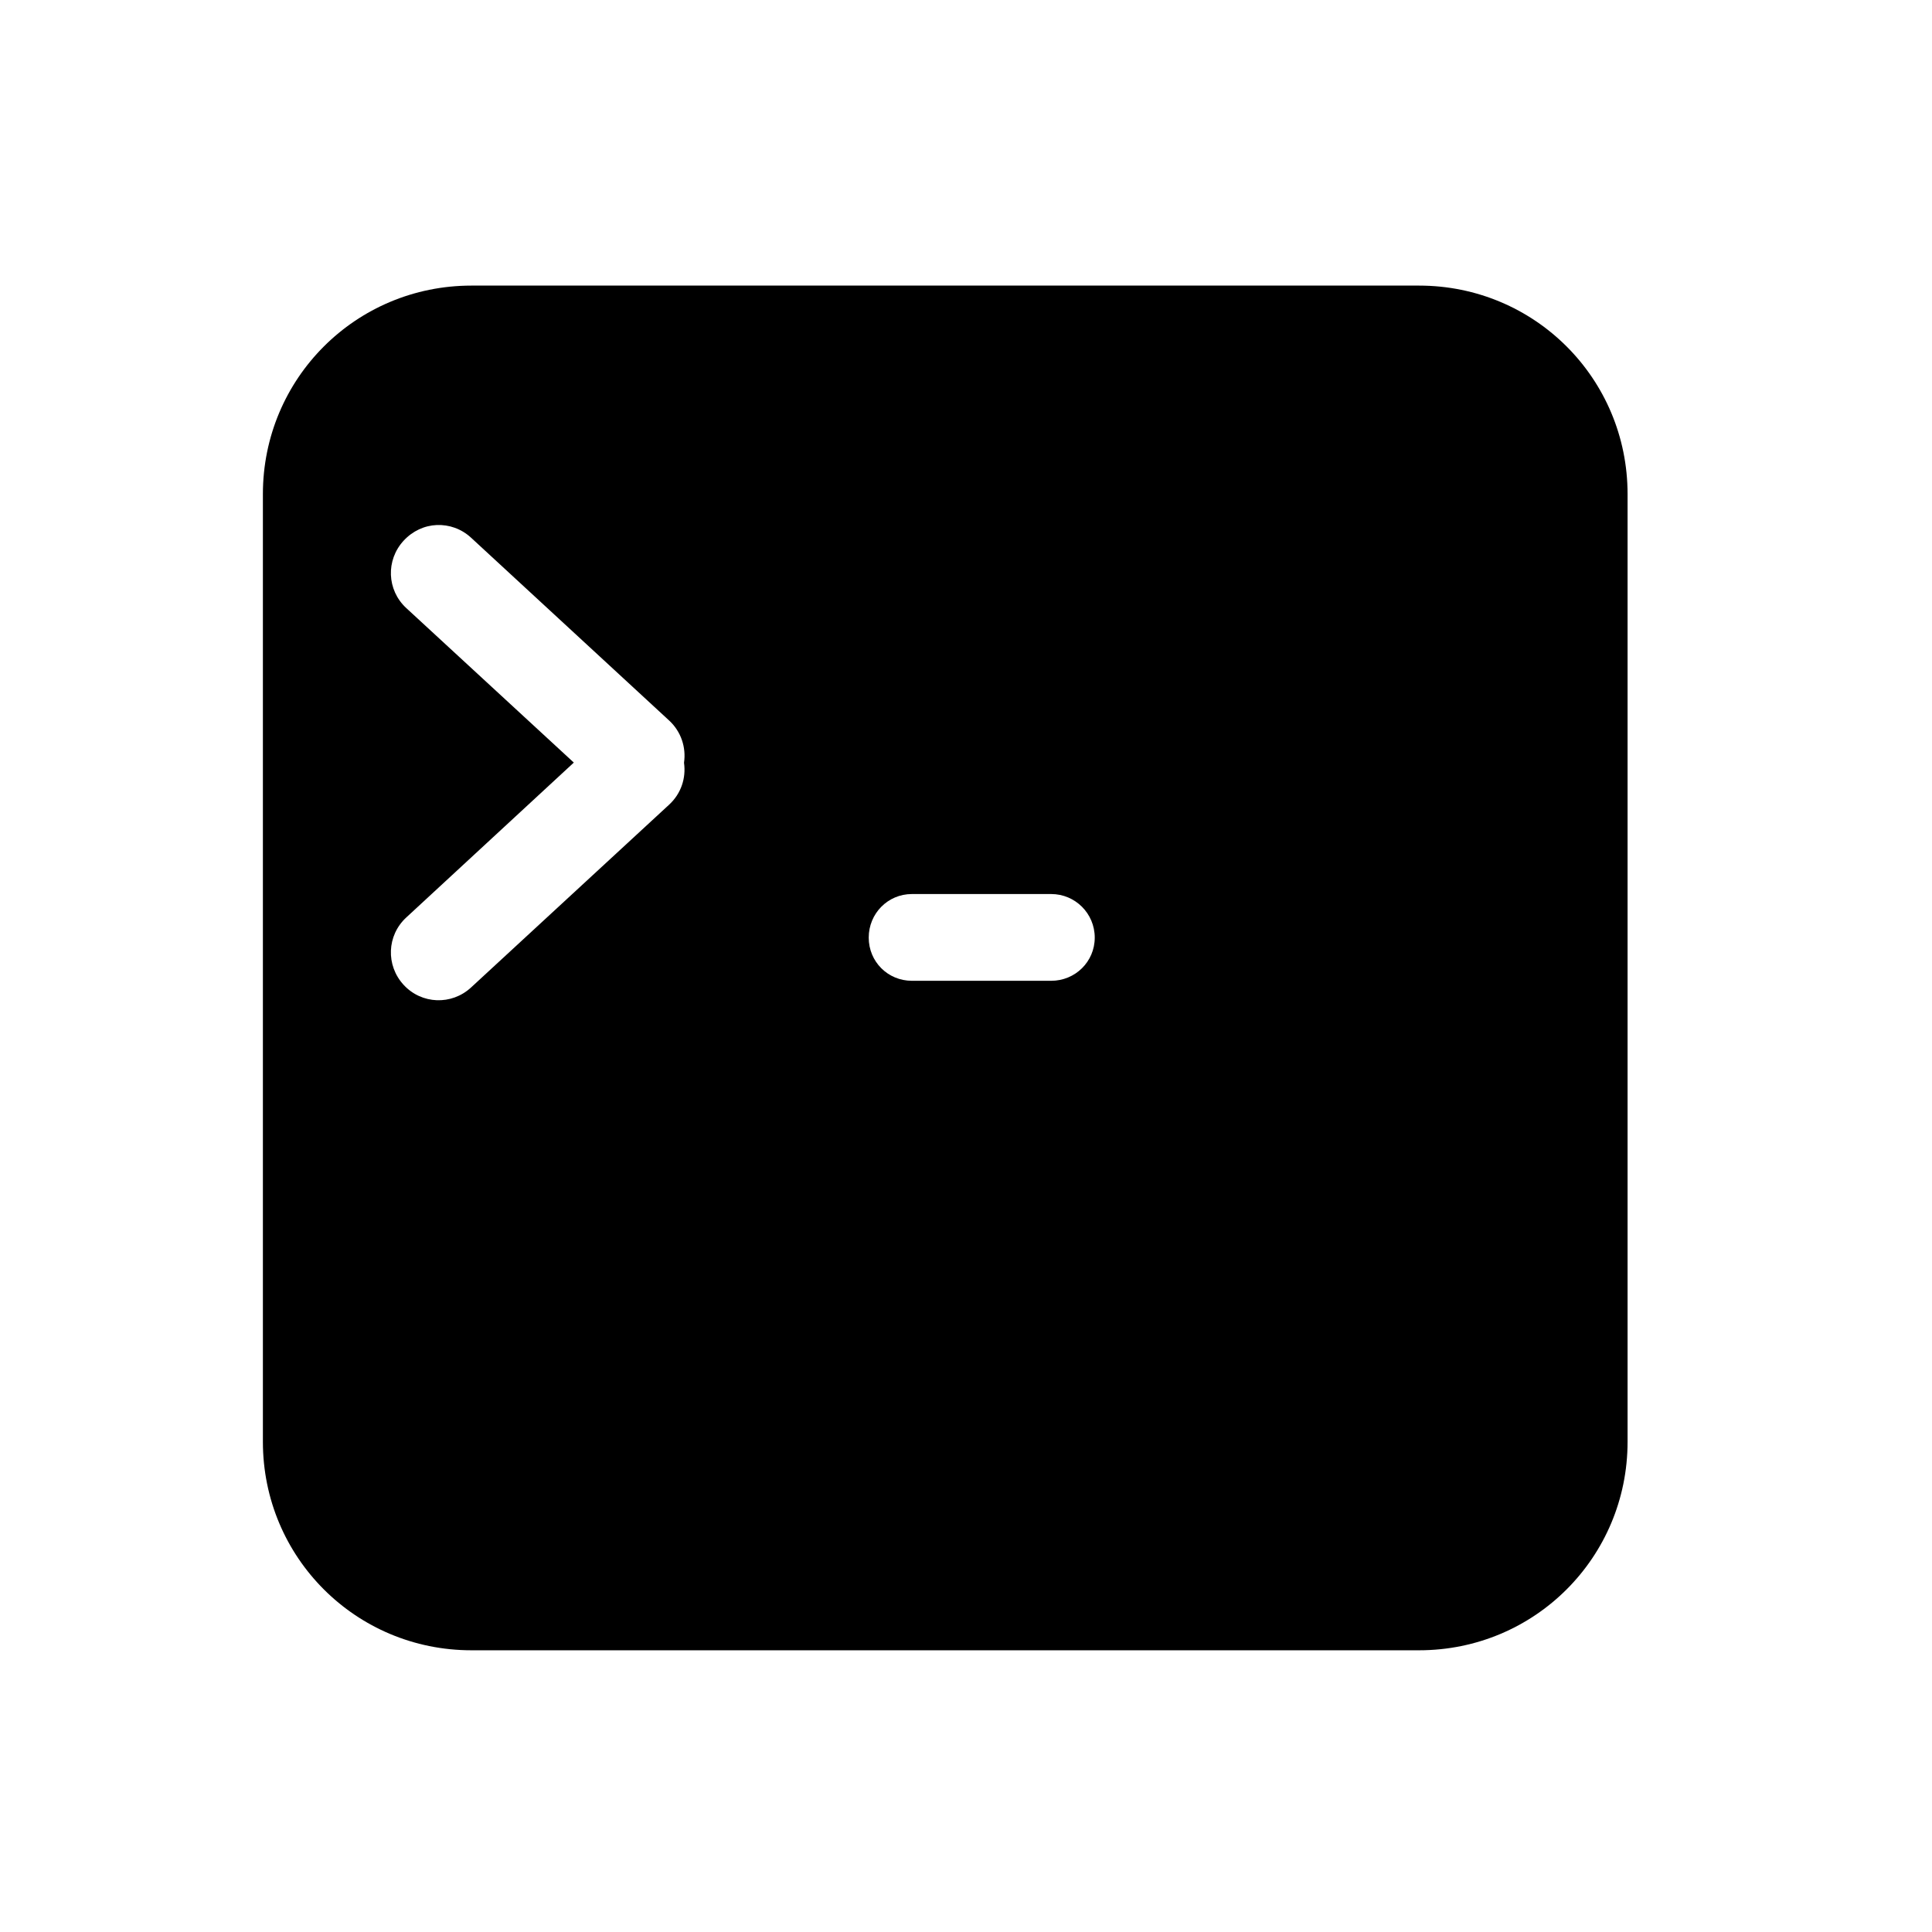 <?xml version="1.0" encoding="UTF-8" standalone="no"?>
<!-- Created with Inkscape (http://www.inkscape.org/) -->

<svg
   xmlns:dc="http://purl.org/dc/elements/1.1/"
   xmlns:cc="http://creativecommons.org/ns#"
   xmlns:rdf="http://www.w3.org/1999/02/22-rdf-syntax-ns#"
   xmlns:svg="http://www.w3.org/2000/svg"
   xmlns="http://www.w3.org/2000/svg"
   xmlns:sodipodi="http://sodipodi.sourceforge.net/DTD/sodipodi-0.dtd"
   xmlns:inkscape="http://www.inkscape.org/namespaces/inkscape"
   width="162.143"
   height="162.143"
   id="svg2"
   sodipodi:version="0.32"
   inkscape:version="0.48.4 r9939"
   sodipodi:docname="code.svg"
   version="1.0"
   inkscape:output_extension="org.inkscape.output.svg.inkscape"
   inkscape:export-filename="C:\git\UI-UX\Pictures\alphabet\code.png"
   inkscape:export-xdpi="90"
   inkscape:export-ydpi="90">
  <defs
     id="defs4" />
  <sodipodi:namedview
     id="base"
     pagecolor="#ffffff"
     bordercolor="#666666"
     borderopacity="1.0"
     inkscape:pageopacity="0.0"
     inkscape:pageshadow="2"
     inkscape:zoom="4"
     inkscape:cx="66.07015"
     inkscape:cy="95.014561"
     inkscape:document-units="mm"
     inkscape:current-layer="layer1"
     inkscape:window-width="1920"
     inkscape:window-height="1017"
     inkscape:window-x="-8"
     inkscape:window-y="-8"
     showgrid="true"
     inkscape:window-maximized="1"
     fit-margin-top="0"
     fit-margin-left="0"
     fit-margin-right="0"
     fit-margin-bottom="0"
     width="762mm"
     showborder="true"
     borderlayer="false"
     units="mm">
    <inkscape:grid
       type="xygrid"
       id="grid2998"
       empspacing="5"
       visible="true"
       enabled="true"
       snapvisiblegridlinesonly="true" />
  </sodipodi:namedview>
  <g
     inkscape:label="Layer 1"
     inkscape:groupmode="layer"
     id="layer1"
     transform="translate(-480.503,-389.931)">
    <path
       style="fill:#000000"
       d="m 520.066,413.9 c -9.701,0 -17.5,7.799 -17.5,17.5 l 0,79.531 c 0,9.701 7.799,17.5 17.5,17.5 l 79.531,0 c 9.701,0 17.5,-7.799 17.5,-17.5 l 0,-79.531 c 0,-9.701 -7.799,-17.5 -17.5,-17.5 l -79.531,0 z m -2.906,20.094 c 1.025,-0.041 2.058,0.309 2.875,1.062 l 16.625,15.344 c 1.013,0.935 1.433,2.268 1.25,3.531 -10e-4,0.01 0.002,0.021 0,0.031 0.176,1.259 -0.237,2.566 -1.25,3.5 l -16.625,15.344 c -1.634,1.508 -4.149,1.415 -5.656,-0.219 -1.508,-1.634 -1.415,-4.149 0.219,-5.656 l 14.062,-13 -14.062,-12.969 c -1.634,-1.508 -1.726,-4.023 -0.219,-5.656 0.754,-0.817 1.756,-1.271 2.781,-1.312 z m 39.875,30.969 11.688,0 c 2.021,0 3.656,1.635 3.656,3.656 0,2.021 -1.635,3.625 -3.656,3.625 l -11.688,0 c -2.021,0 -3.625,-1.604 -3.625,-3.625 0,-2.021 1.604,-3.656 3.625,-3.656 z"
       id="rect3000"
       inkscape:connector-curvature="0" />
  </g>
</svg>
